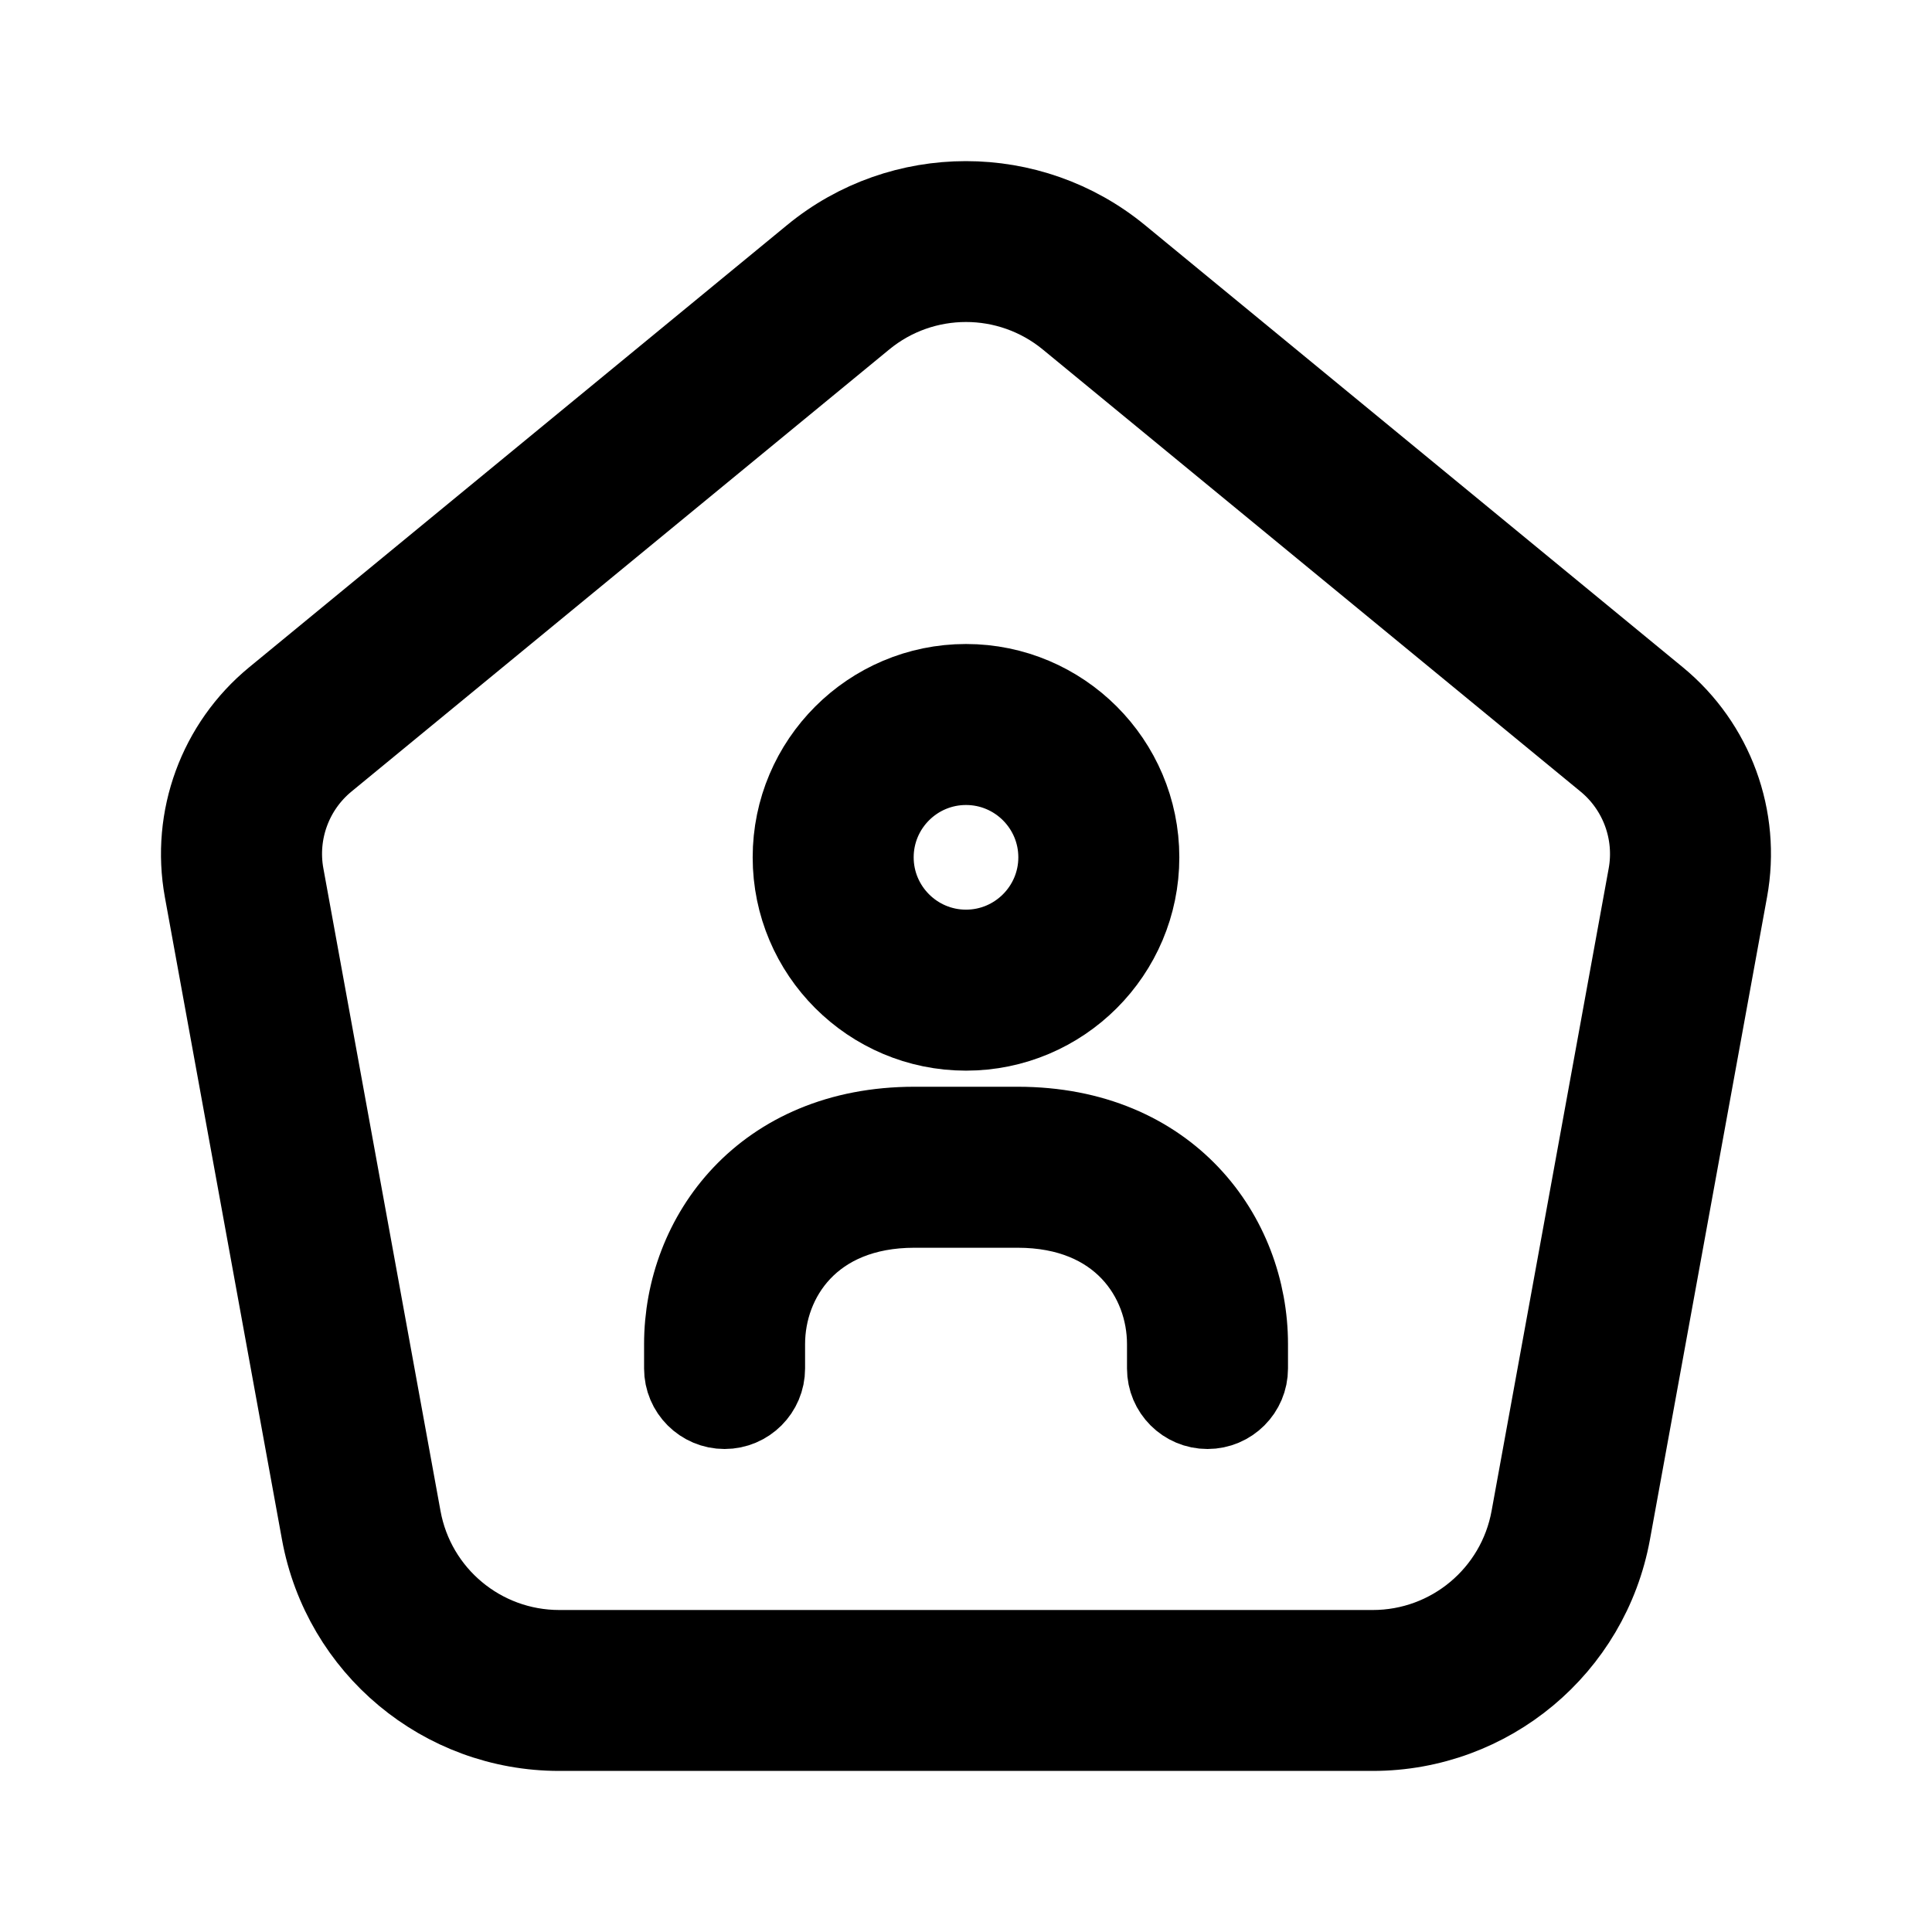<svg viewBox="0 0 24 24" fill="currentColor" stroke="currentColor" xmlns="http://www.w3.org/2000/svg">
<path d="M20.588 8.676L13.906 3.183C12.8 2.274 11.196 2.275 10.094 3.183L3.412 8.676C2.712 9.252 2.378 10.163 2.54 11.055L3.995 19.037C4.256 20.463 5.497 21.499 6.947 21.499H17.052C18.502 21.499 19.743 20.463 20.004 19.037L21.459 11.054C21.622 10.163 21.288 9.252 20.588 8.676ZM20.476 10.875L19.021 18.858C18.848 19.809 18.02 20.5 17.053 20.5H6.948C5.981 20.5 5.153 19.81 4.98 18.858L3.525 10.876C3.427 10.34 3.628 9.793 4.047 9.448L10.729 3.955C11.097 3.652 11.548 3.5 12 3.5C12.451 3.5 12.902 3.652 13.271 3.955L19.953 9.448C20.373 9.794 20.573 10.341 20.476 10.875ZM12 12.8C13.186 12.8 14.15 11.836 14.15 10.65C14.15 9.464 13.185 8.5 12 8.5C10.815 8.5 9.85 9.464 9.85 10.65C9.85 11.836 10.814 12.8 12 12.8ZM12 9.5C12.635 9.5 13.15 10.016 13.15 10.65C13.15 11.284 12.634 11.8 12 11.8C11.366 11.8 10.85 11.284 10.85 10.65C10.85 10.016 11.365 9.5 12 9.5ZM15.5 16.697V17C15.5 17.276 15.276 17.5 15 17.5C14.724 17.5 14.5 17.276 14.5 17V16.697C14.5 15.88 13.918 15 12.642 15H11.359C10.083 15 9.501 15.879 9.501 16.697V17C9.501 17.276 9.277 17.5 9.001 17.5C8.725 17.5 8.501 17.276 8.501 17V16.697C8.501 15.357 9.482 14 11.359 14H12.642C14.519 14 15.5 15.356 15.5 16.697Z" />
</svg>
